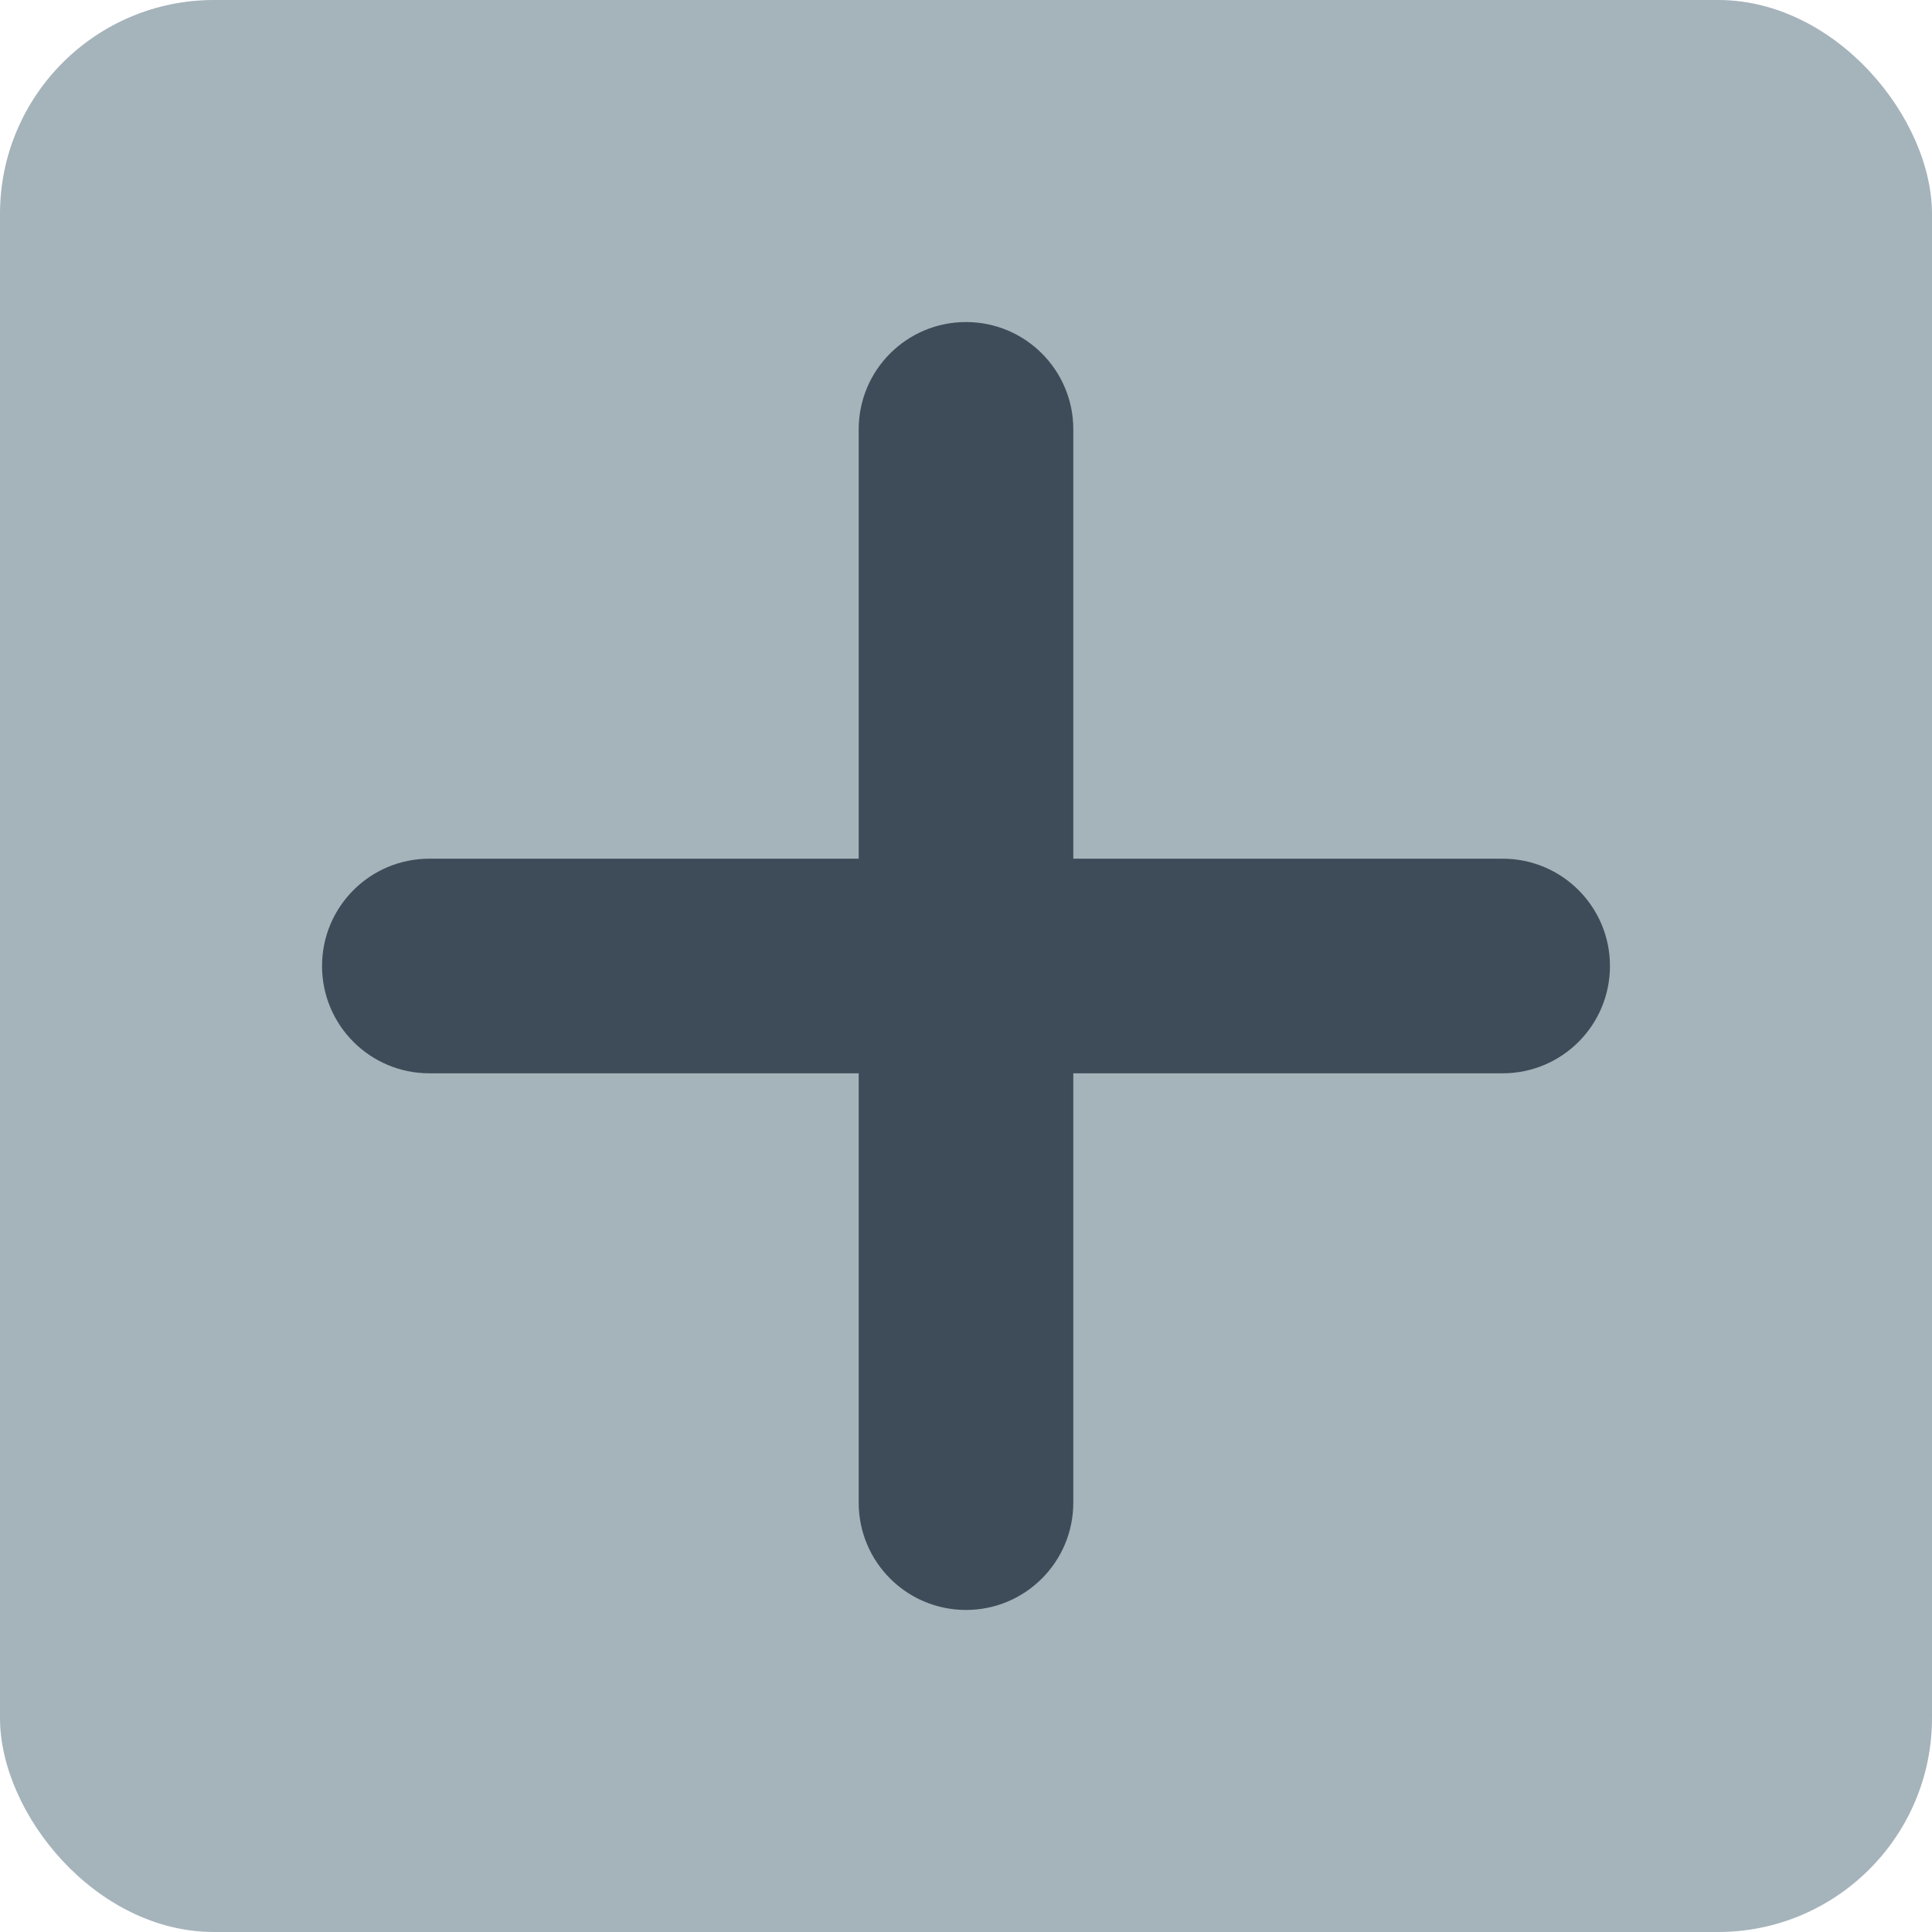 <?xml version="1.0" encoding="UTF-8"?>
<svg width="13px" height="13px" viewBox="0 0 13 13" version="1.1" xmlns="http://www.w3.org/2000/svg" xmlns:xlink="http://www.w3.org/1999/xlink">
    <!-- Generator: Sketch 53.2 (72643) - https://sketchapp.com -->
    <title>Plus icon</title>
    <desc>Created with Sketch.</desc>
    <g id="Page-1" stroke="none" stroke-width="1" fill="none" fill-rule="evenodd">
        <g id="Shopping-cart" transform="translate(-785, -348)">
            <g id="Item" transform="translate(412, 317)">
                <g id="Quantity-Block" transform="translate(314, 27)">
                    <g id="Plus-icon" transform="translate(59, 4)">
                        <rect id="primary" fill="#A5B3BB" x="0" y="0" width="13" height="13" rx="1.44"></rect>
                        <path d="M7.222,5.778 L10.111,5.778 C10.51,5.778 10.833,6.101 10.833,6.5 C10.833,6.899 10.51,7.222 10.111,7.222 L7.222,7.222 L7.222,10.111 C7.222,10.51 6.899,10.833 6.5,10.833 C6.101,10.833 5.778,10.51 5.778,10.111 L5.778,7.222 L2.889,7.222 C2.49,7.222 2.167,6.899 2.167,6.5 C2.167,6.101 2.49,5.778 2.889,5.778 L5.778,5.778 L5.778,2.889 C5.778,2.49 6.101,2.167 6.5,2.167 C6.899,2.167 7.222,2.49 7.222,2.889 L7.222,5.778 Z" id="secondary" fill="#3E4C59"></path>
                    </g>
                </g>
            </g>
        </g>
    </g>
</svg>